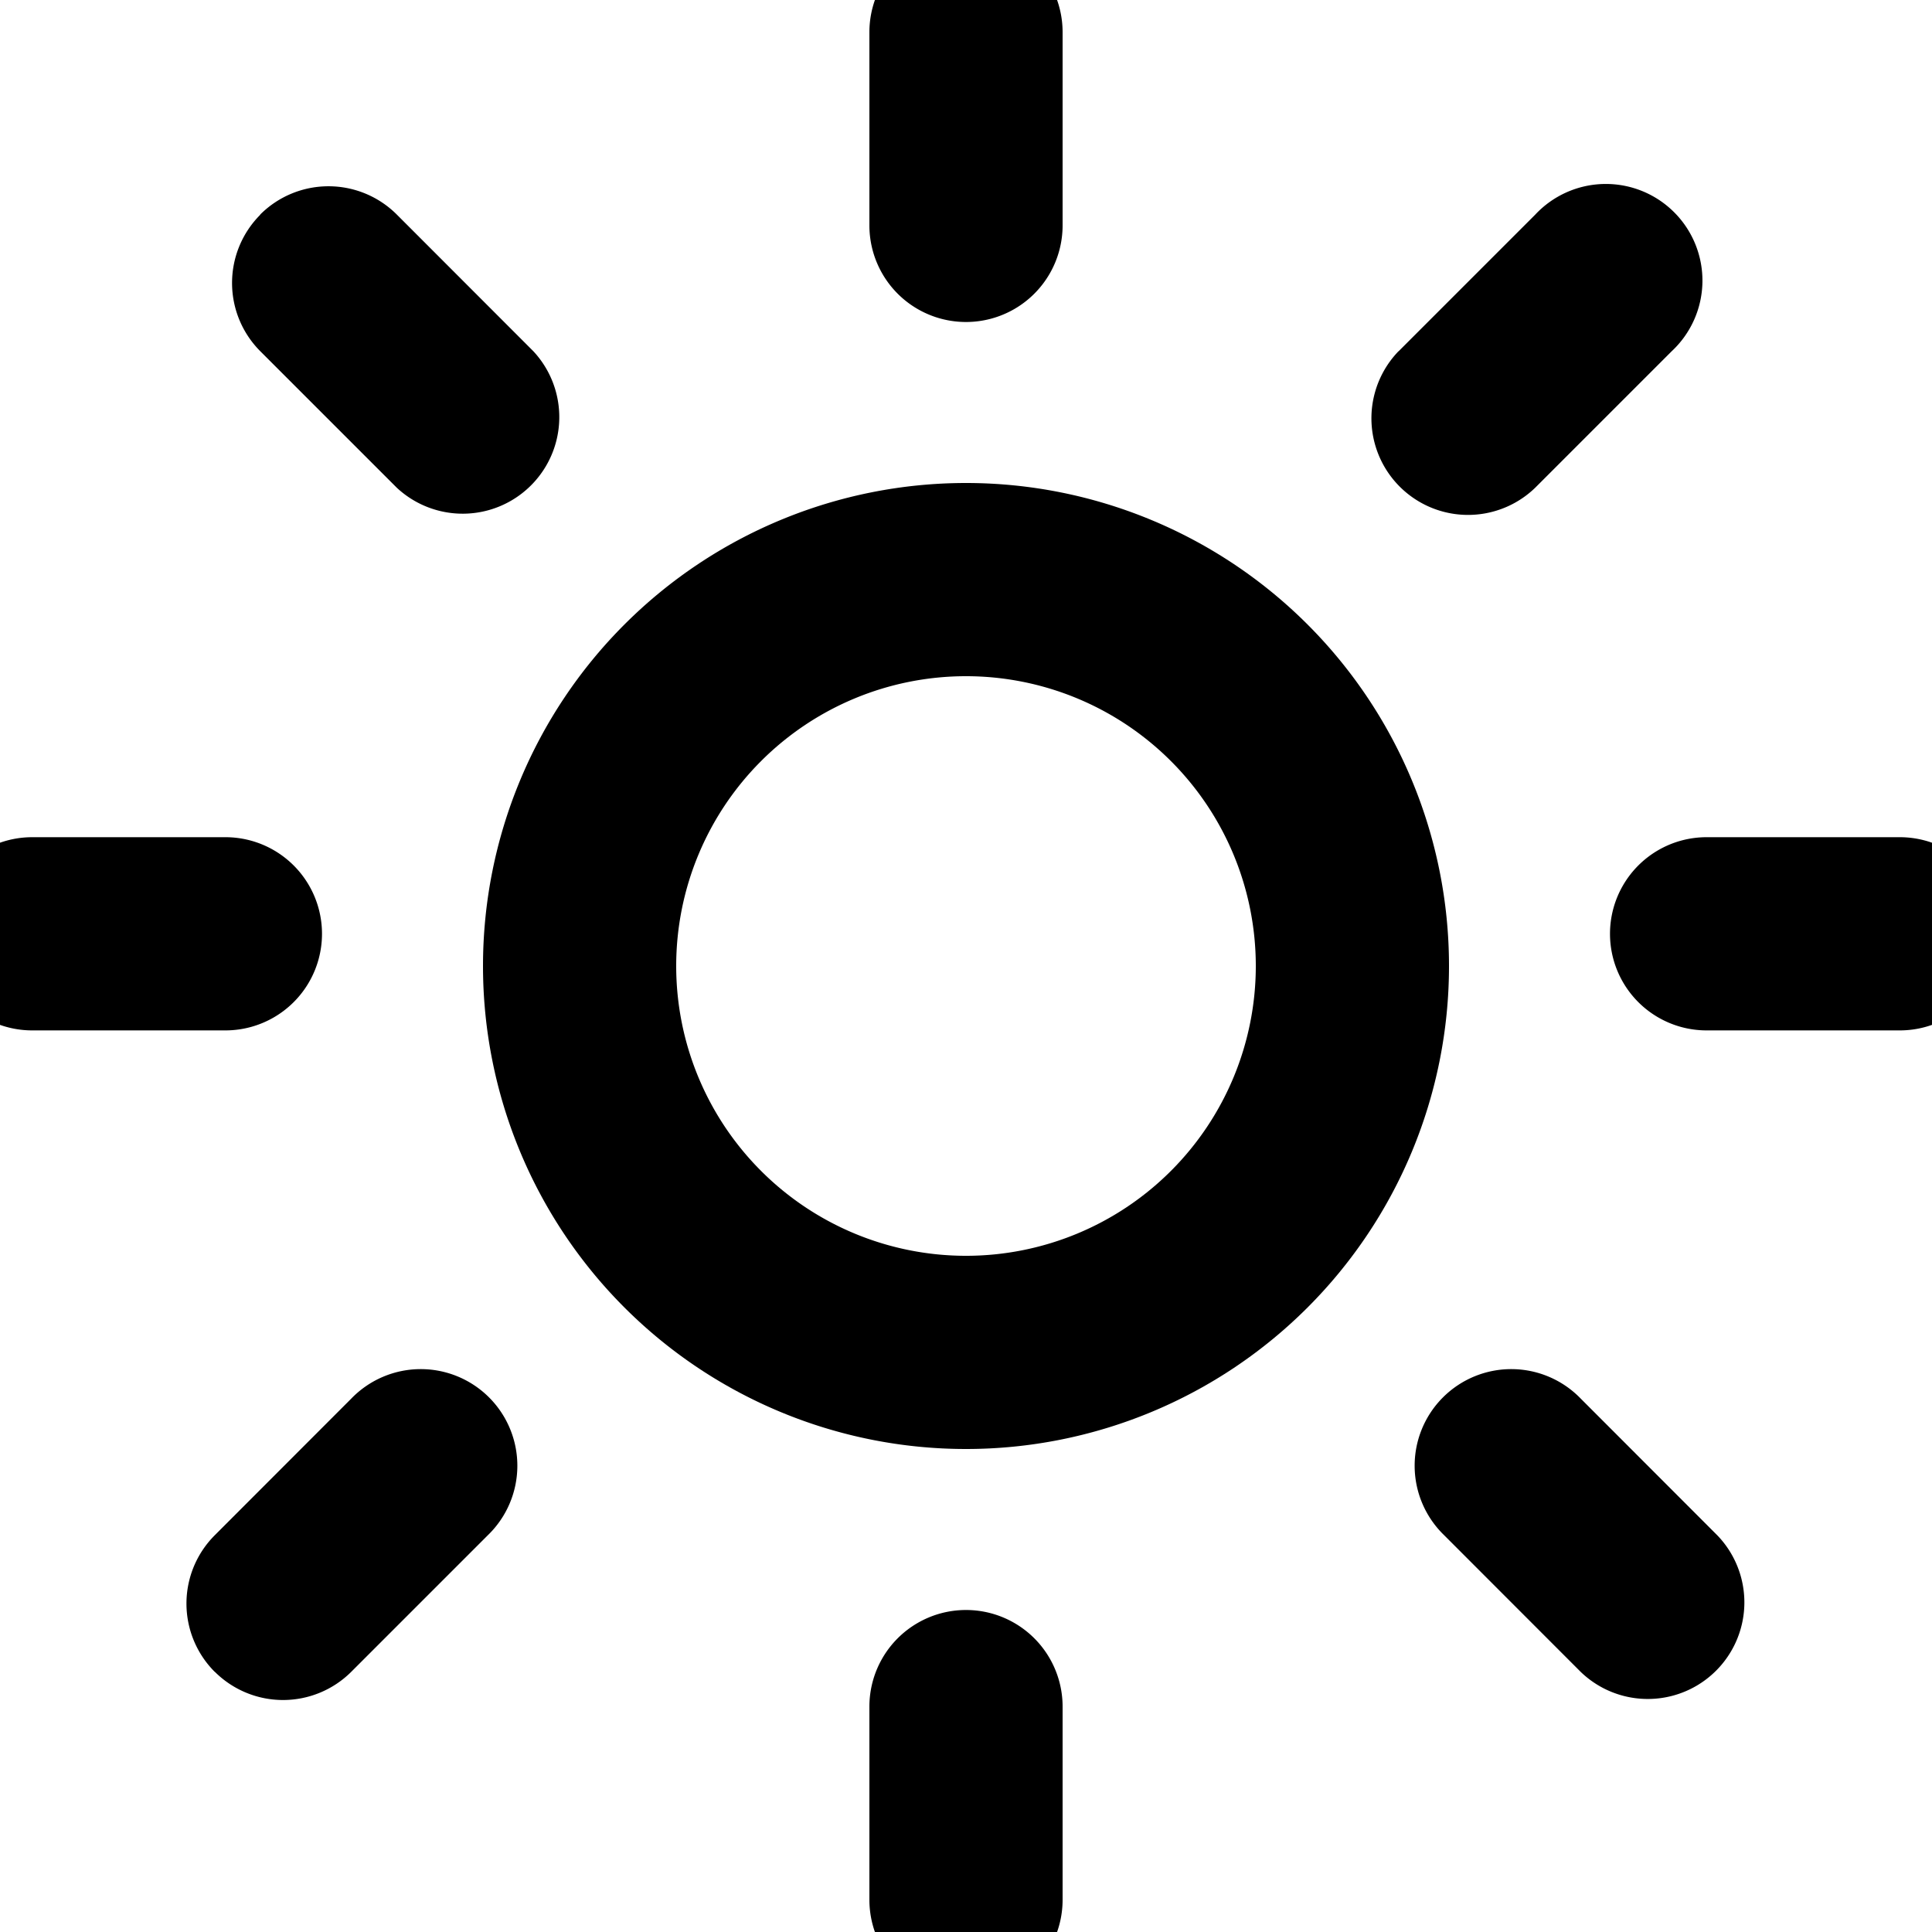 <svg xmlns="http://www.w3.org/2000/svg" viewBox="2.5 2.5 15 15"><path d="M10 2a.75.75 0 0 1 .75.75v1.5a.75.75 0 0 1-1.5 0v-1.5a.75.75 0 0 1 .75-.75Z"/><path fill-rule="evenodd" d="M6.25 10a3.75 3.75 0 1 1 7.5 0 3.75 3.75 0 0 1-7.5 0Zm3.75-2.25a2.25 2.25 0 1 0 0 4.5 2.25 2.25 0 0 0 0-4.5Z"/><path d="M10.75 15.75a.75.75 0 0 0-1.5 0v1.5a.75.75 0 0 0 1.5 0v-1.5Zm-8.75-6a.75.75 0 0 1 .75-.75h1.5a.75.75 0 0 1 0 1.5h-1.5a.75.75 0 0 1-.75-.75Zm13.75-.75a.75.75 0 0 0 0 1.5h1.5a.75.75 0 0 0 0-1.5h-1.5Zm-11.23-4.834a.75.75 0 0 1 1.061 0l1.06 1.061a.75.75 0 0 1-1.06 1.06l-1.06-1.06a.75.75 0 0 1 0-1.06Zm10.253 9.193a.75.75 0 1 0-1.061 1.06l1.06 1.061a.75.75 0 0 0 1.061-1.06l-1.06-1.061Zm-10.606 2.121a.75.75 0 0 1 0-1.06l1.06-1.061a.75.75 0 1 1 1.061 1.06l-1.06 1.06a.75.75 0 0 1-1.061 0Zm9.191-10.253a.75.75 0 0 0 1.061 1.06l1.06-1.06a.75.75 0 1 0-1.06-1.06l-1.06 1.06Z"/></svg>